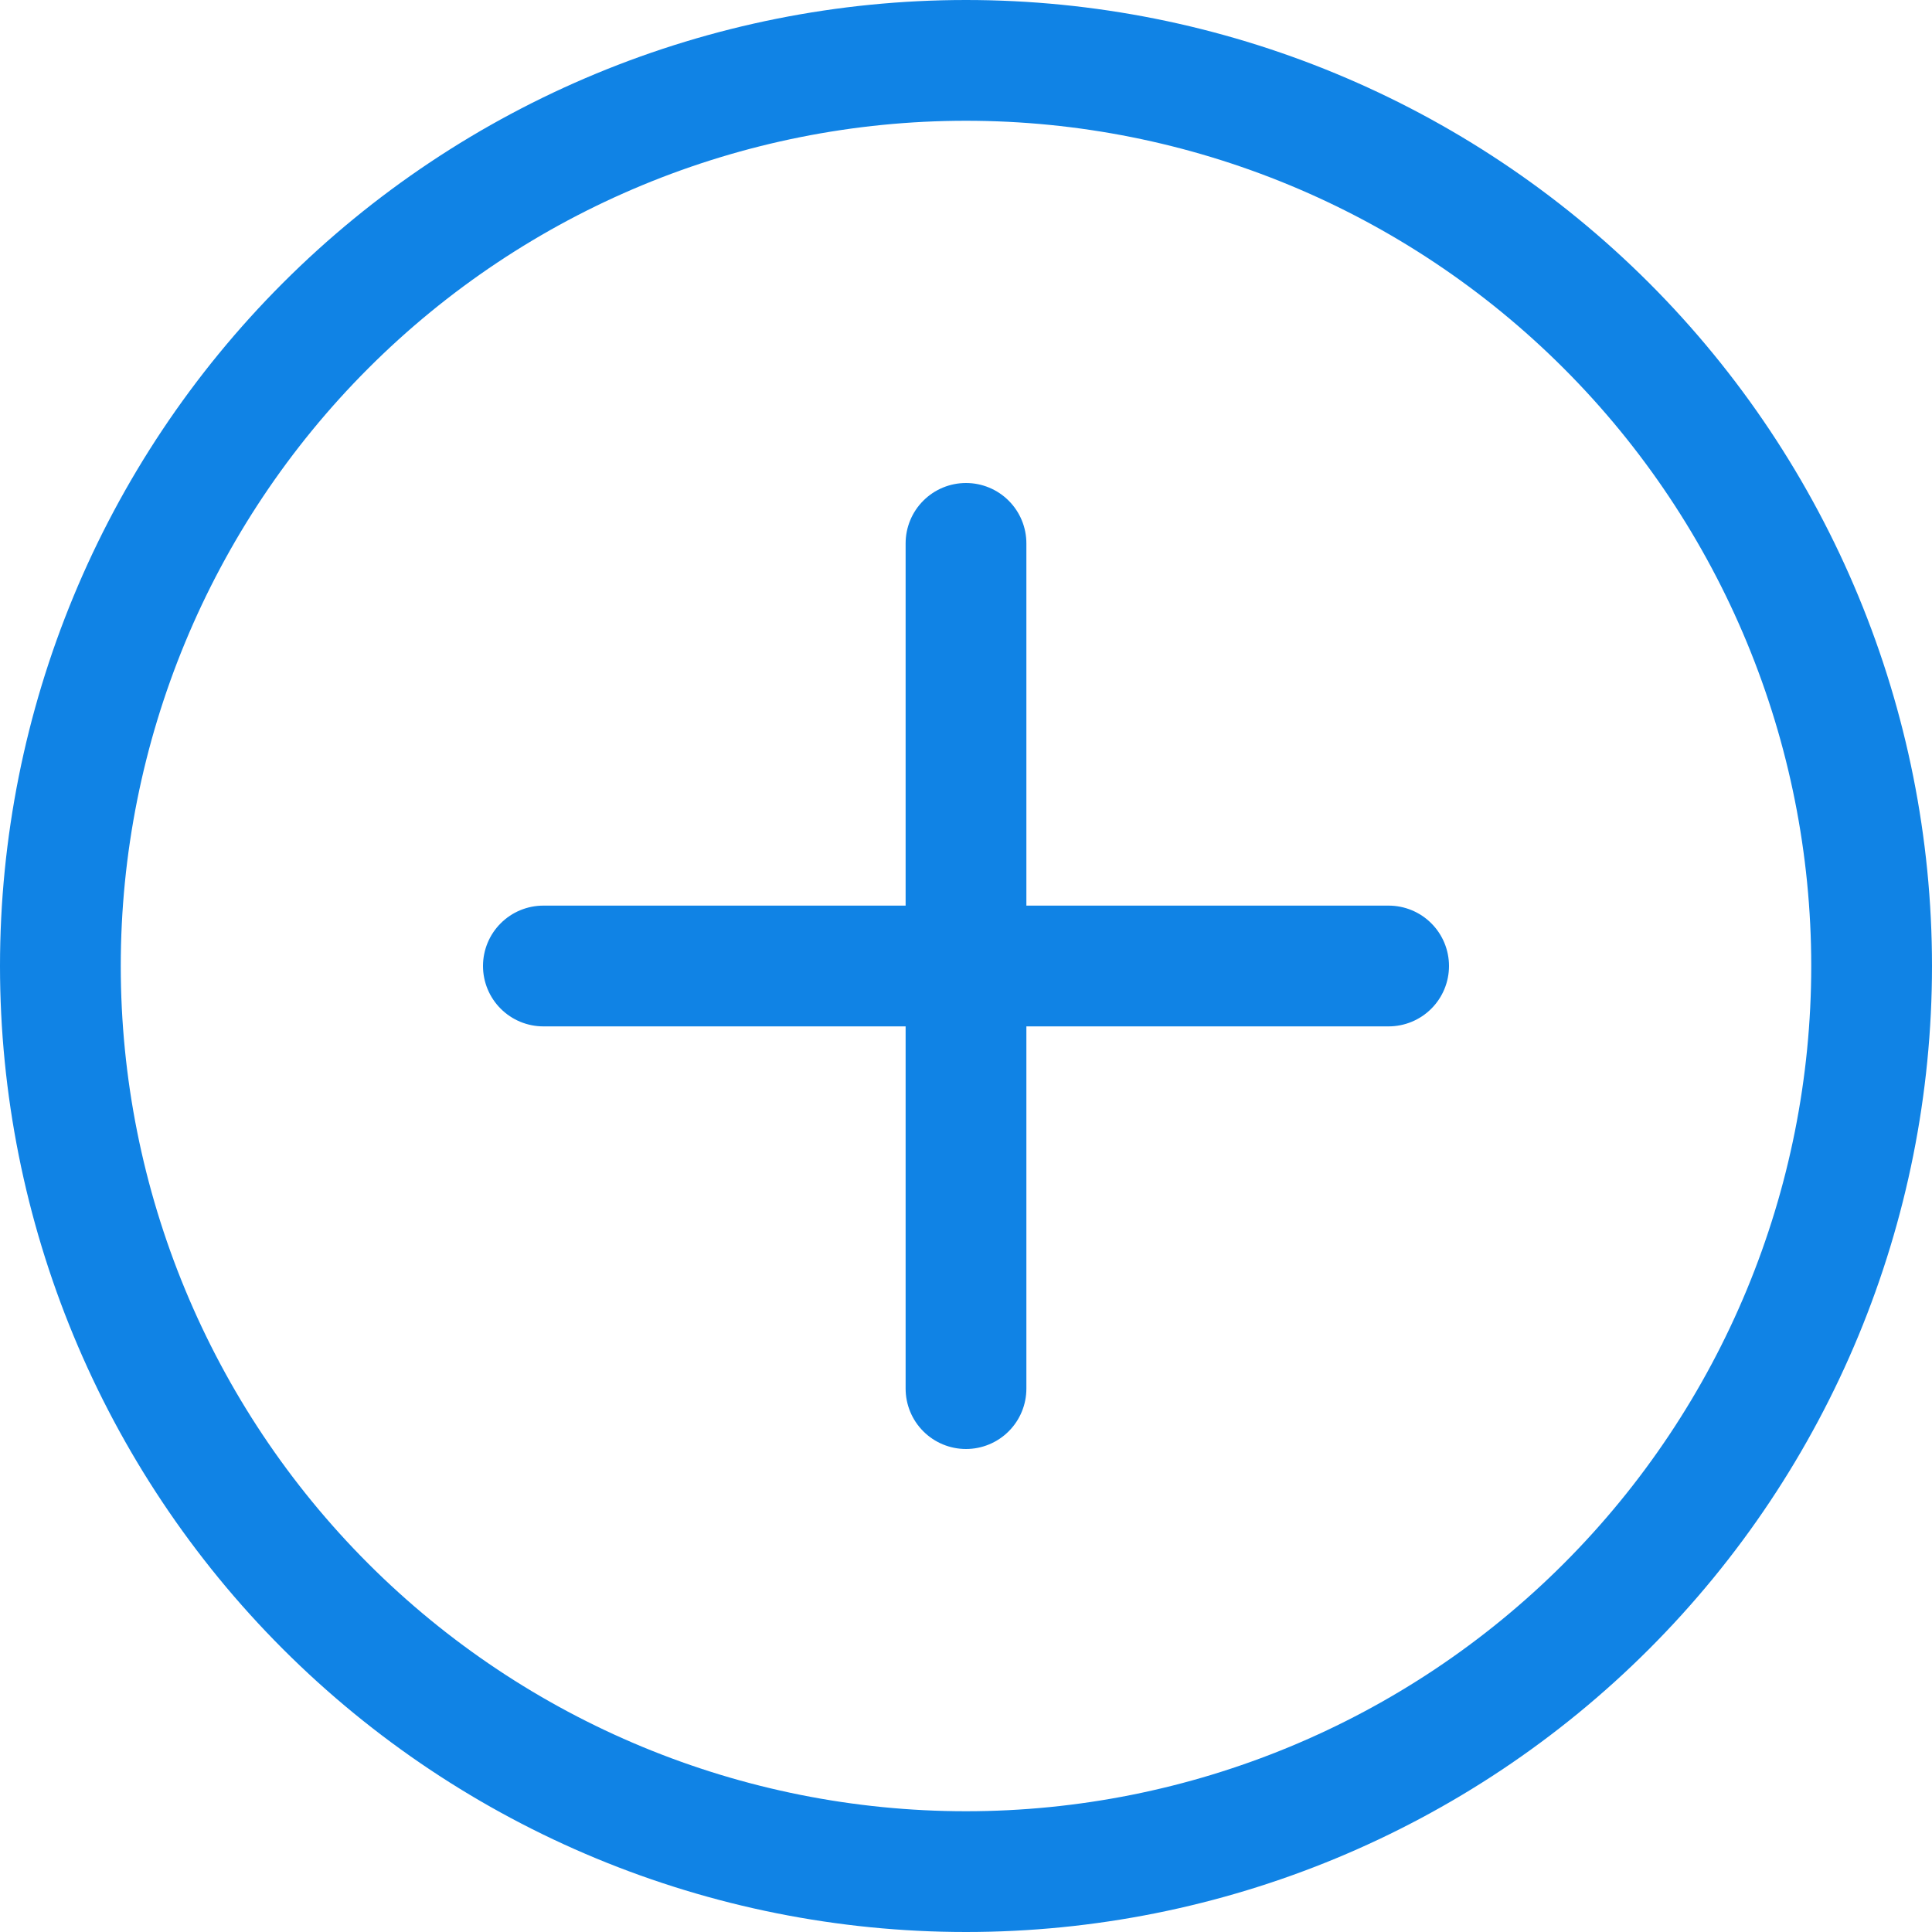 <svg width="83" height="83" viewBox="0 0 83 83" fill="none" xmlns="http://www.w3.org/2000/svg">
<g clip-path="url(#clip0_39_3)">
<path d="M41.5 77.812C31.869 77.812 22.633 73.987 15.823 67.177C9.013 60.367 5.188 51.131 5.188 41.5C5.188 31.869 9.013 22.633 15.823 15.823C22.633 9.013 31.869 5.188 41.5 5.188C51.131 5.188 60.367 9.013 67.177 15.823C73.987 22.633 77.812 31.869 77.812 41.5C77.812 51.131 73.987 60.367 67.177 67.177C60.367 73.987 51.131 77.812 41.5 77.812ZM41.5 83C52.507 83 63.062 78.628 70.845 70.845C78.628 63.062 83 52.507 83 41.5C83 30.494 78.628 19.938 70.845 12.155C63.062 4.372 52.507 0 41.5 0C30.494 0 19.938 4.372 12.155 12.155C4.372 19.938 0 30.494 0 41.5C0 52.507 4.372 63.062 12.155 70.845C19.938 78.628 30.494 83 41.5 83Z" fill="#1083E5"/>
<path d="M41.5 20.75C42.188 20.75 42.848 21.023 43.334 21.51C43.821 21.996 44.094 22.656 44.094 23.344V38.906H59.656C60.344 38.906 61.004 39.179 61.49 39.666C61.977 40.152 62.25 40.812 62.25 41.5C62.25 42.188 61.977 42.848 61.49 43.334C61.004 43.821 60.344 44.094 59.656 44.094H44.094V59.656C44.094 60.344 43.821 61.004 43.334 61.49C42.848 61.977 42.188 62.25 41.5 62.25C40.812 62.25 40.152 61.977 39.666 61.49C39.179 61.004 38.906 60.344 38.906 59.656V44.094H23.344C22.656 44.094 21.996 43.821 21.51 43.334C21.023 42.848 20.75 42.188 20.75 41.5C20.75 40.812 21.023 40.152 21.51 39.666C21.996 39.179 22.656 38.906 23.344 38.906H38.906V23.344C38.906 22.656 39.179 21.996 39.666 21.51C40.152 21.023 40.812 20.75 41.5 20.75Z" fill="#1083E5"/>
</g>
<defs>
<clipPath id="clip0_39_3">
<rect width="83" height="83" fill="white"/>
</clipPath>
</defs>
</svg>
